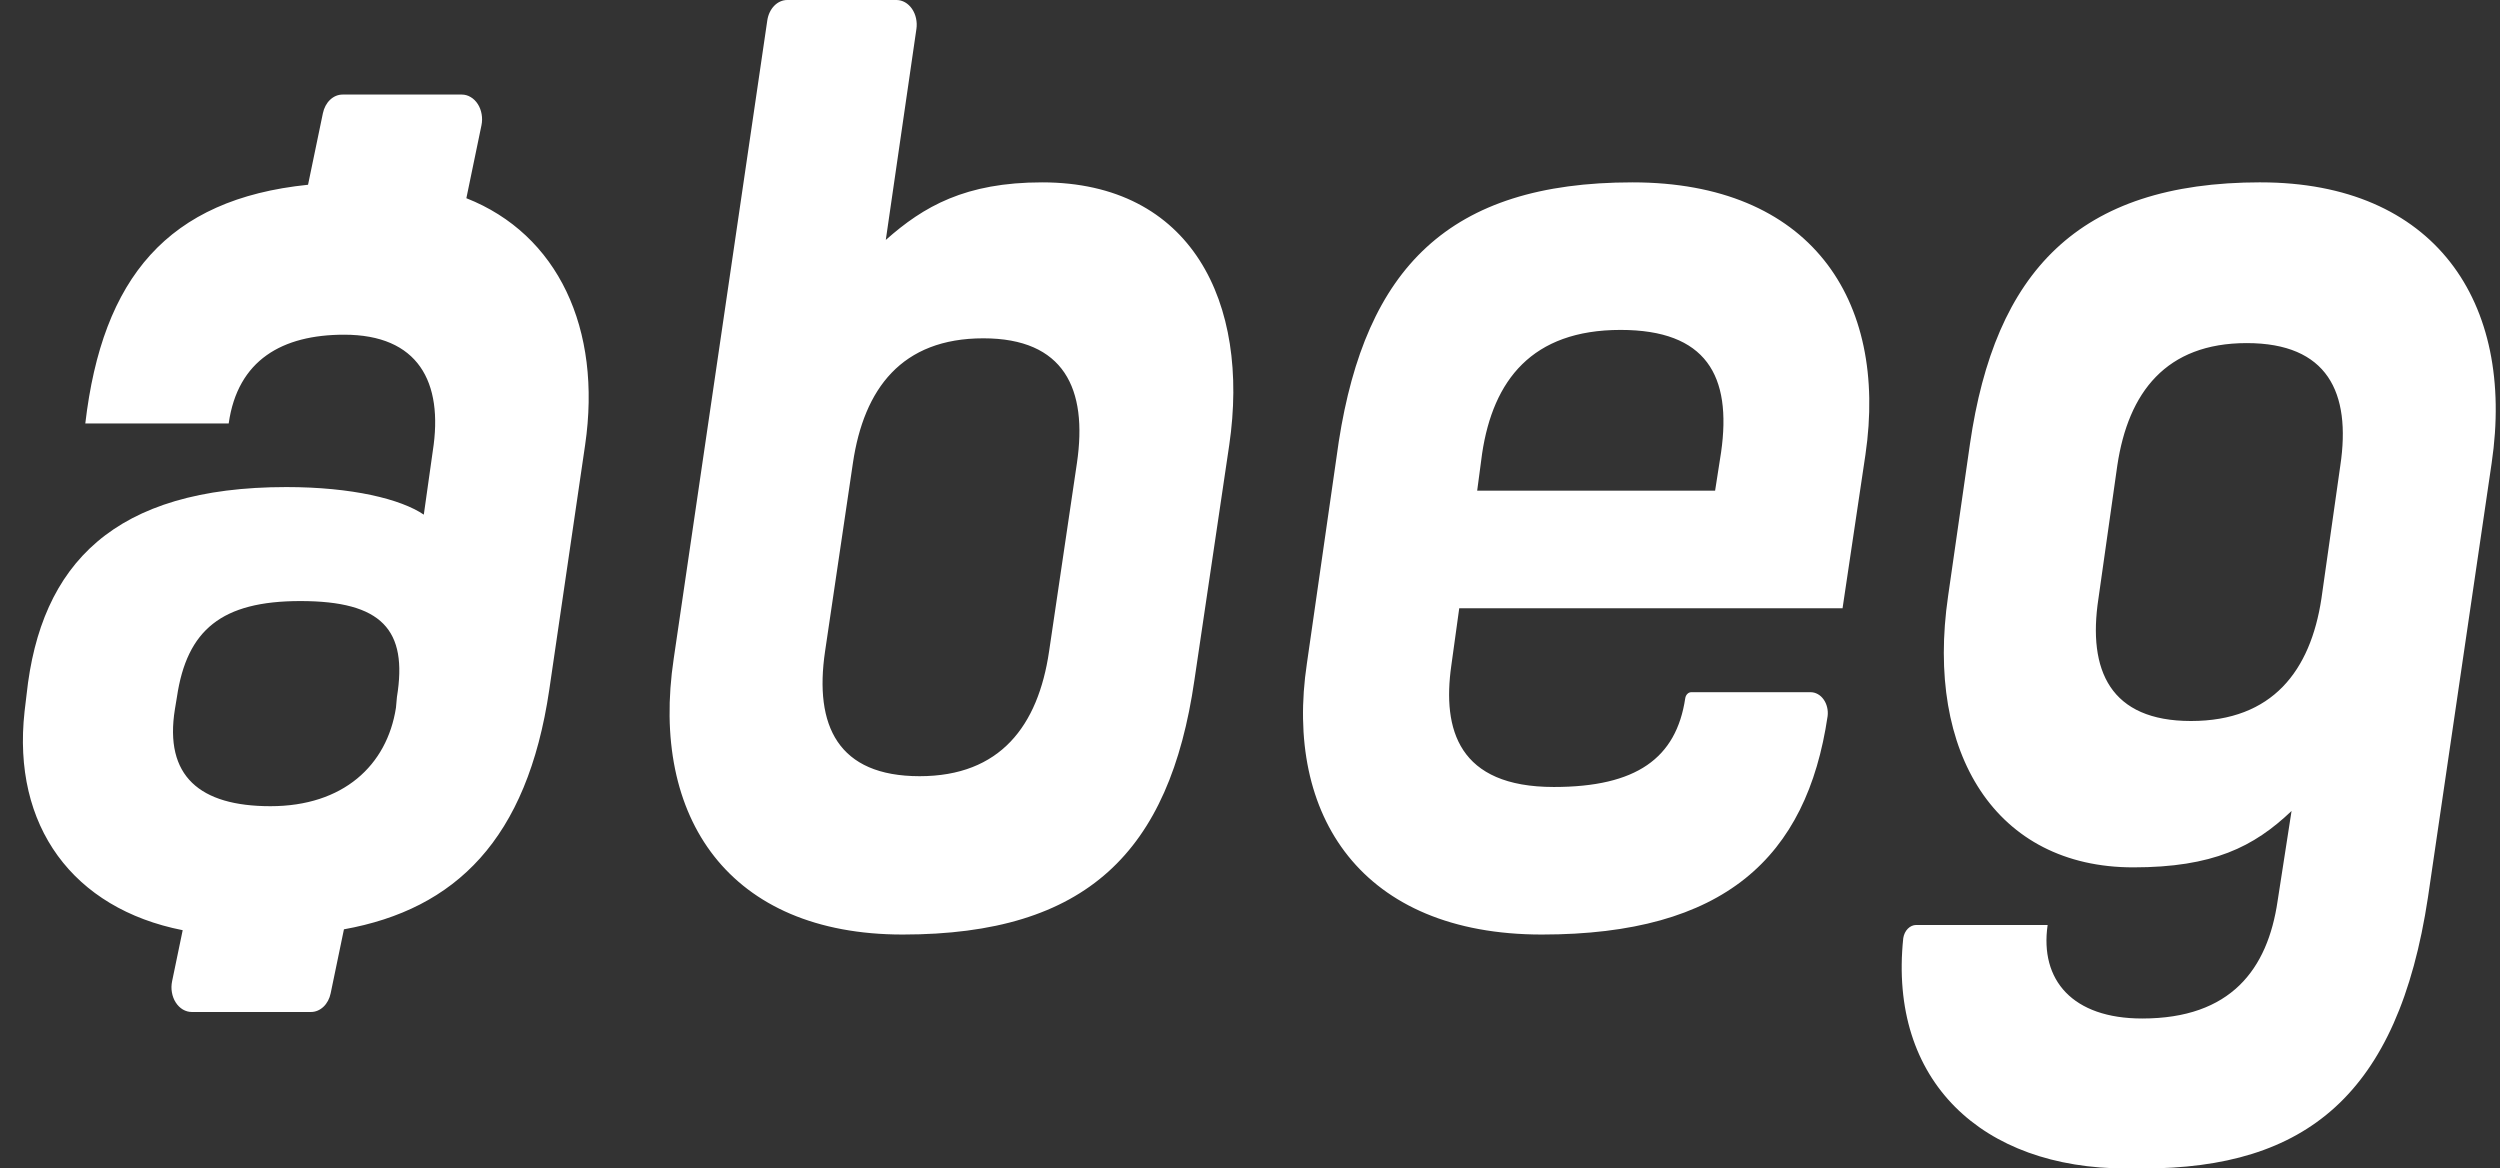 <svg width="92" height="43" viewBox="0 0 92 43" fill="none" xmlns="http://www.w3.org/2000/svg">
<rect x="0" y="0" width="92" height="43" fill="#333333" stroke="none"/>
<path fill-rule="evenodd" clip-rule="evenodd" d="M14.571 26.047L14.607 25.65C15.011 23.178 14.058 22.119 11.054 22.119C8.159 22.119 6.877 23.178 6.511 25.65L6.438 26.091C6.035 28.564 7.354 29.668 9.954 29.668C12.63 29.668 14.241 28.166 14.571 26.047ZM24.793 24.237L28.237 0.748C28.268 0.539 28.358 0.349 28.492 0.212C28.626 0.075 28.796 0 28.971 0L32.99 0C33.099 0 33.206 0.029 33.305 0.085C33.404 0.141 33.491 0.223 33.561 0.324C33.631 0.426 33.682 0.545 33.71 0.673C33.738 0.801 33.743 0.935 33.724 1.065L32.597 8.83C33.989 7.594 35.528 6.711 38.349 6.711C43.844 6.711 46.006 11.125 45.236 16.378L43.954 25.032C43.038 31.344 39.998 34.391 33.219 34.391C26.845 34.391 23.913 30.109 24.793 24.237ZM38.606 23.972L39.631 17.041C40.034 14.303 39.155 12.45 36.187 12.45C33.183 12.45 31.791 14.303 31.387 17.041L30.362 23.972C29.959 26.709 30.838 28.564 33.842 28.564C36.81 28.564 38.203 26.709 38.606 23.972ZM67.805 22.383H53.7L53.407 24.502C53.077 26.842 53.663 28.961 57.181 28.961C60.221 28.961 61.687 27.901 62.017 25.695C62.027 25.632 62.054 25.576 62.095 25.536C62.135 25.495 62.186 25.473 62.238 25.473H66.632C66.723 25.474 66.812 25.497 66.895 25.544C66.978 25.59 67.051 25.657 67.11 25.741C67.17 25.825 67.213 25.923 67.238 26.029C67.264 26.135 67.27 26.247 67.256 26.356C66.487 31.566 63.445 34.391 56.741 34.391C50.109 34.391 47.252 30.02 48.094 24.414L49.267 16.247C50.256 9.889 53.297 6.711 60.075 6.711C66.597 6.711 69.49 10.992 68.648 16.733L67.806 22.383H67.805ZM54.542 16.688L54.36 18.056H63.116L63.336 16.644C63.739 13.819 62.787 12.141 59.636 12.141C56.374 12.141 54.946 13.995 54.542 16.688ZM80.628 26.533C83.633 26.533 85.025 24.678 85.428 22.03L86.124 17.13C86.527 14.436 85.648 12.626 82.68 12.626C79.712 12.626 78.32 14.436 77.917 17.13L77.222 22.03C76.819 24.678 77.661 26.533 80.628 26.533ZM83.193 6.711C89.568 6.711 92.573 11.081 91.693 17.041L89.349 33.022C88.248 40.307 84.841 43 78.87 43H78.247C72.935 43 69.49 39.777 70.04 34.523C70.061 34.387 70.12 34.264 70.208 34.176C70.295 34.087 70.405 34.039 70.519 34.039H75.353C75.059 36.069 76.269 37.481 78.833 37.481C82.094 37.481 83.449 35.672 83.816 33.155L84.329 29.844C82.937 31.169 81.435 31.919 78.504 31.919C73.448 31.919 70.846 27.725 71.689 21.942L72.495 16.334C73.411 10.022 76.451 6.71 83.193 6.71V6.711ZM16.995 3.48C17.109 3.48 17.221 3.512 17.322 3.573C17.424 3.633 17.513 3.721 17.583 3.83C17.653 3.939 17.701 4.066 17.724 4.201C17.748 4.336 17.746 4.475 17.718 4.609L17.162 7.294C20.524 8.62 22.16 12.086 21.532 16.378L20.213 25.385C19.401 30.895 16.761 33.459 12.657 34.199L12.168 36.555C12.128 36.751 12.035 36.925 11.904 37.049C11.773 37.173 11.611 37.241 11.445 37.241H7.056C6.942 37.241 6.83 37.209 6.728 37.149C6.626 37.088 6.537 37 6.467 36.891C6.397 36.782 6.349 36.655 6.326 36.52C6.302 36.385 6.305 36.245 6.333 36.111L6.723 34.231C2.694 33.438 0.435 30.406 0.904 26.18L0.978 25.561C1.491 20.749 4.202 17.924 10.54 17.924C12.958 17.924 14.753 18.366 15.596 18.939L15.926 16.6C16.329 14.039 15.377 12.317 12.665 12.317C10.394 12.317 8.745 13.244 8.416 15.583H3.139C3.765 10.225 6.169 7.328 11.336 6.799L11.883 4.165C11.924 3.969 12.017 3.795 12.148 3.671C12.279 3.547 12.44 3.48 12.606 3.48H16.994H16.995Z" fill="white"/>
</svg>
